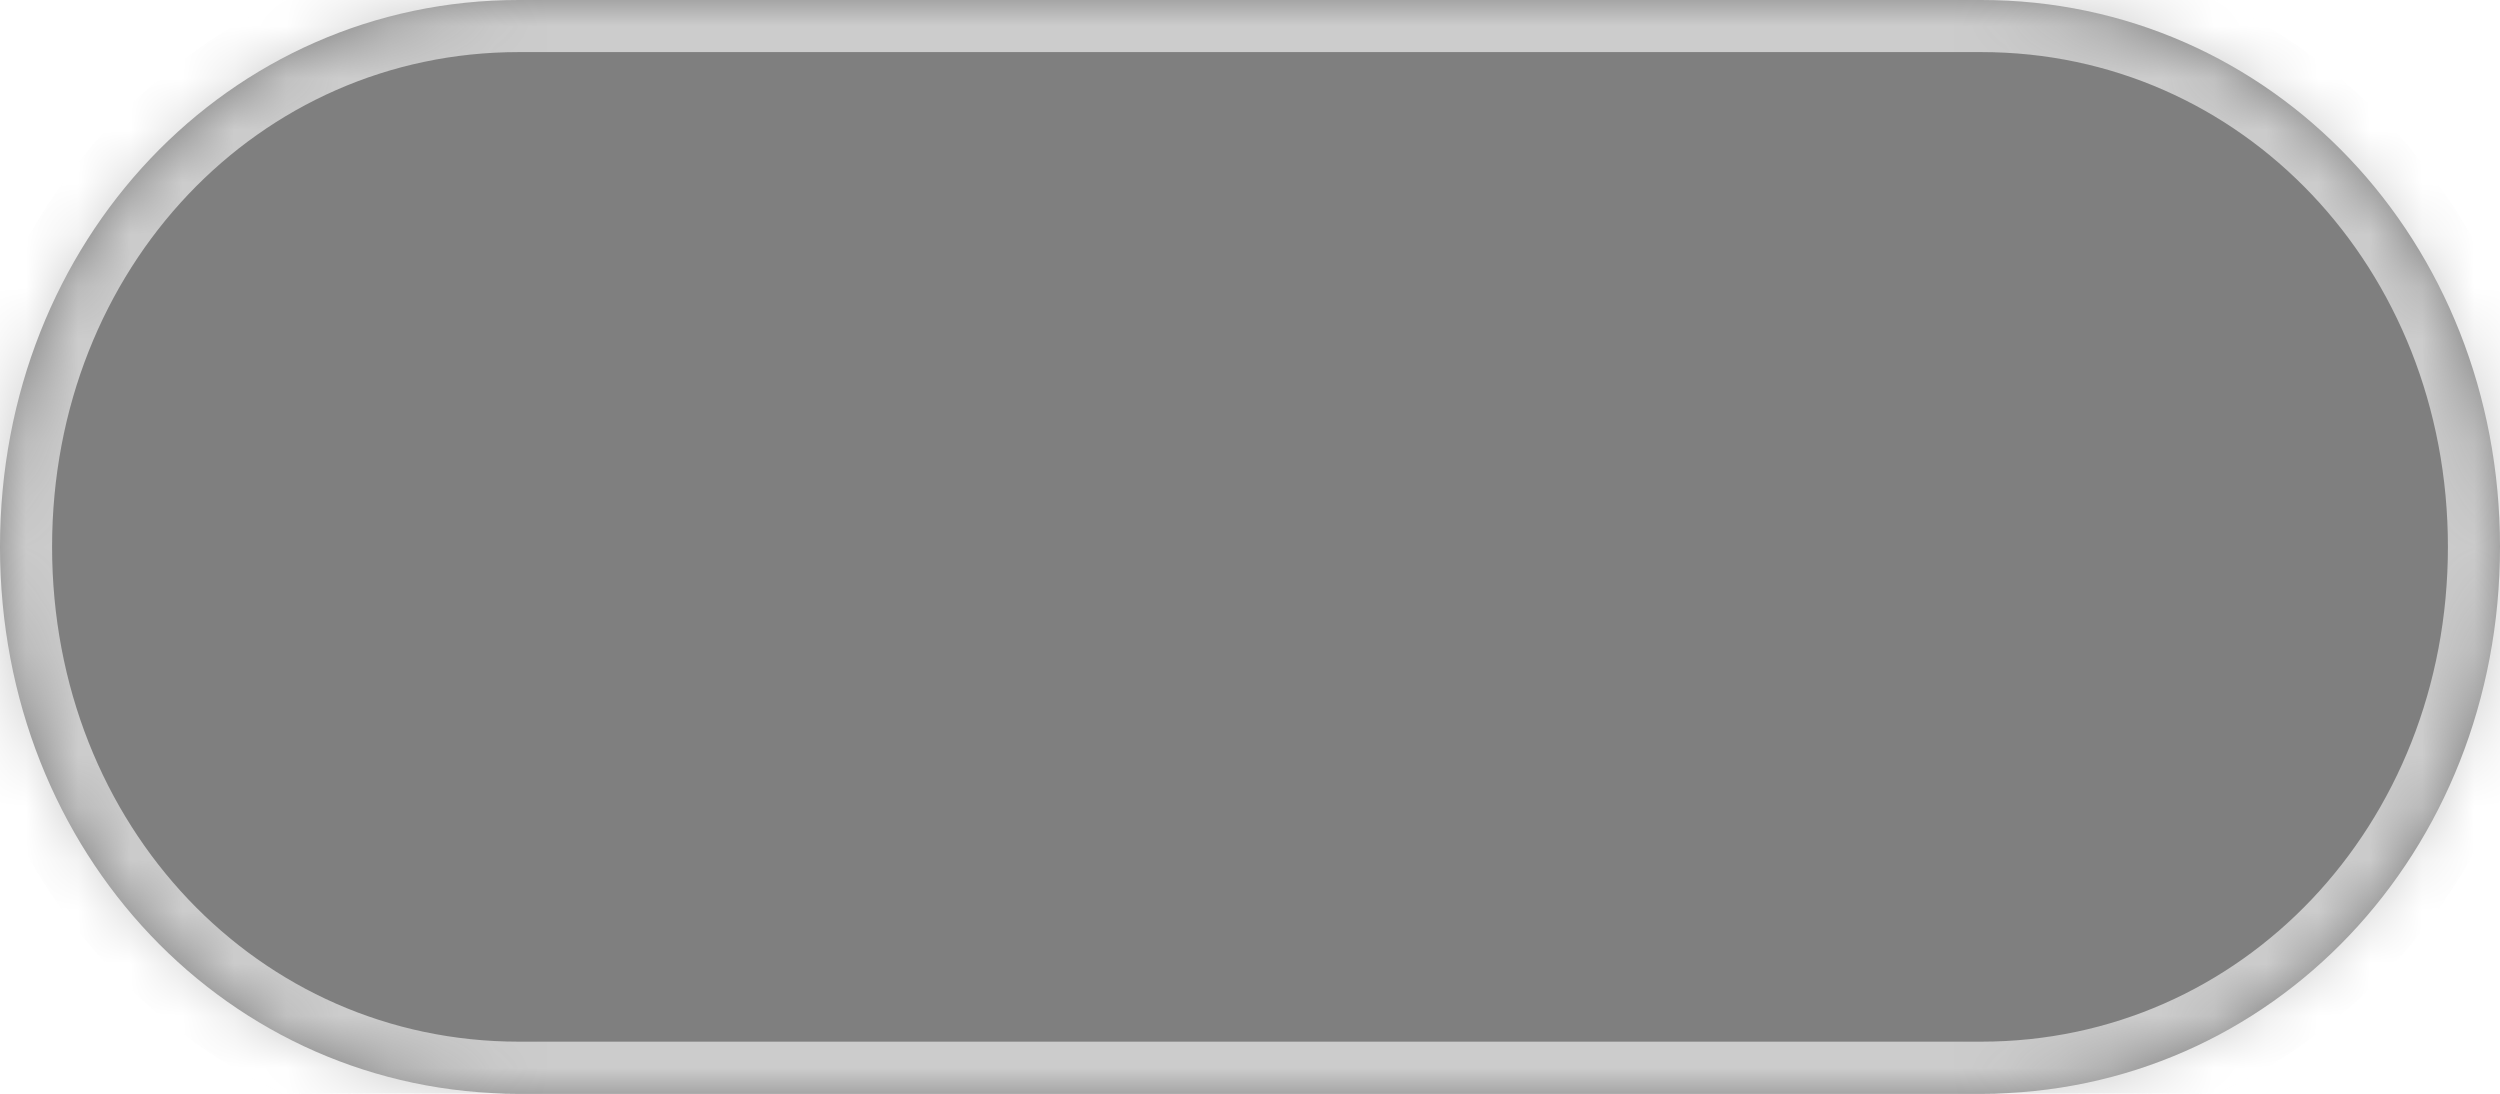 ﻿<?xml version="1.0" encoding="utf-8"?>
<svg version="1.1" xmlns:xlink="http://www.w3.org/1999/xlink" width="48px" height="21px" xmlns="http://www.w3.org/2000/svg">
  <defs>
    <mask fill="white" id="clip40">
      <path d="M 9.962 21  C 4.383 21  0 16.38  0 10.5  C 0 4.62  4.383 0  9.962 0  L 28.075 0  L 38.038 0  C 43.617 0  48 4.62  48 10.5  C 48 16.38  43.617 21  38.038 21  L 9.962 21  Z " fill-rule="evenodd" />
    </mask>
  </defs>
  <g transform="matrix(1 0 0 1 -620 -126 )">
    <path d="M 9.962 21  C 4.383 21  0 16.38  0 10.5  C 0 4.62  4.383 0  9.962 0  L 28.075 0  L 38.038 0  C 43.617 0  48 4.62  48 10.5  C 48 16.38  43.617 21  38.038 21  L 9.962 21  Z " fill-rule="nonzero" fill="#7f7f7f" stroke="none" transform="matrix(1 0 0 1 620 126 )" />
    <path d="M 9.962 21  C 4.383 21  0 16.38  0 10.5  C 0 4.62  4.383 0  9.962 0  L 28.075 0  L 38.038 0  C 43.617 0  48 4.62  48 10.5  C 48 16.38  43.617 21  38.038 21  L 9.962 21  Z " stroke-width="2" stroke="#cccccc" fill="none" transform="matrix(1 0 0 1 620 126 )" mask="url(#clip40)" />
  </g>
</svg>